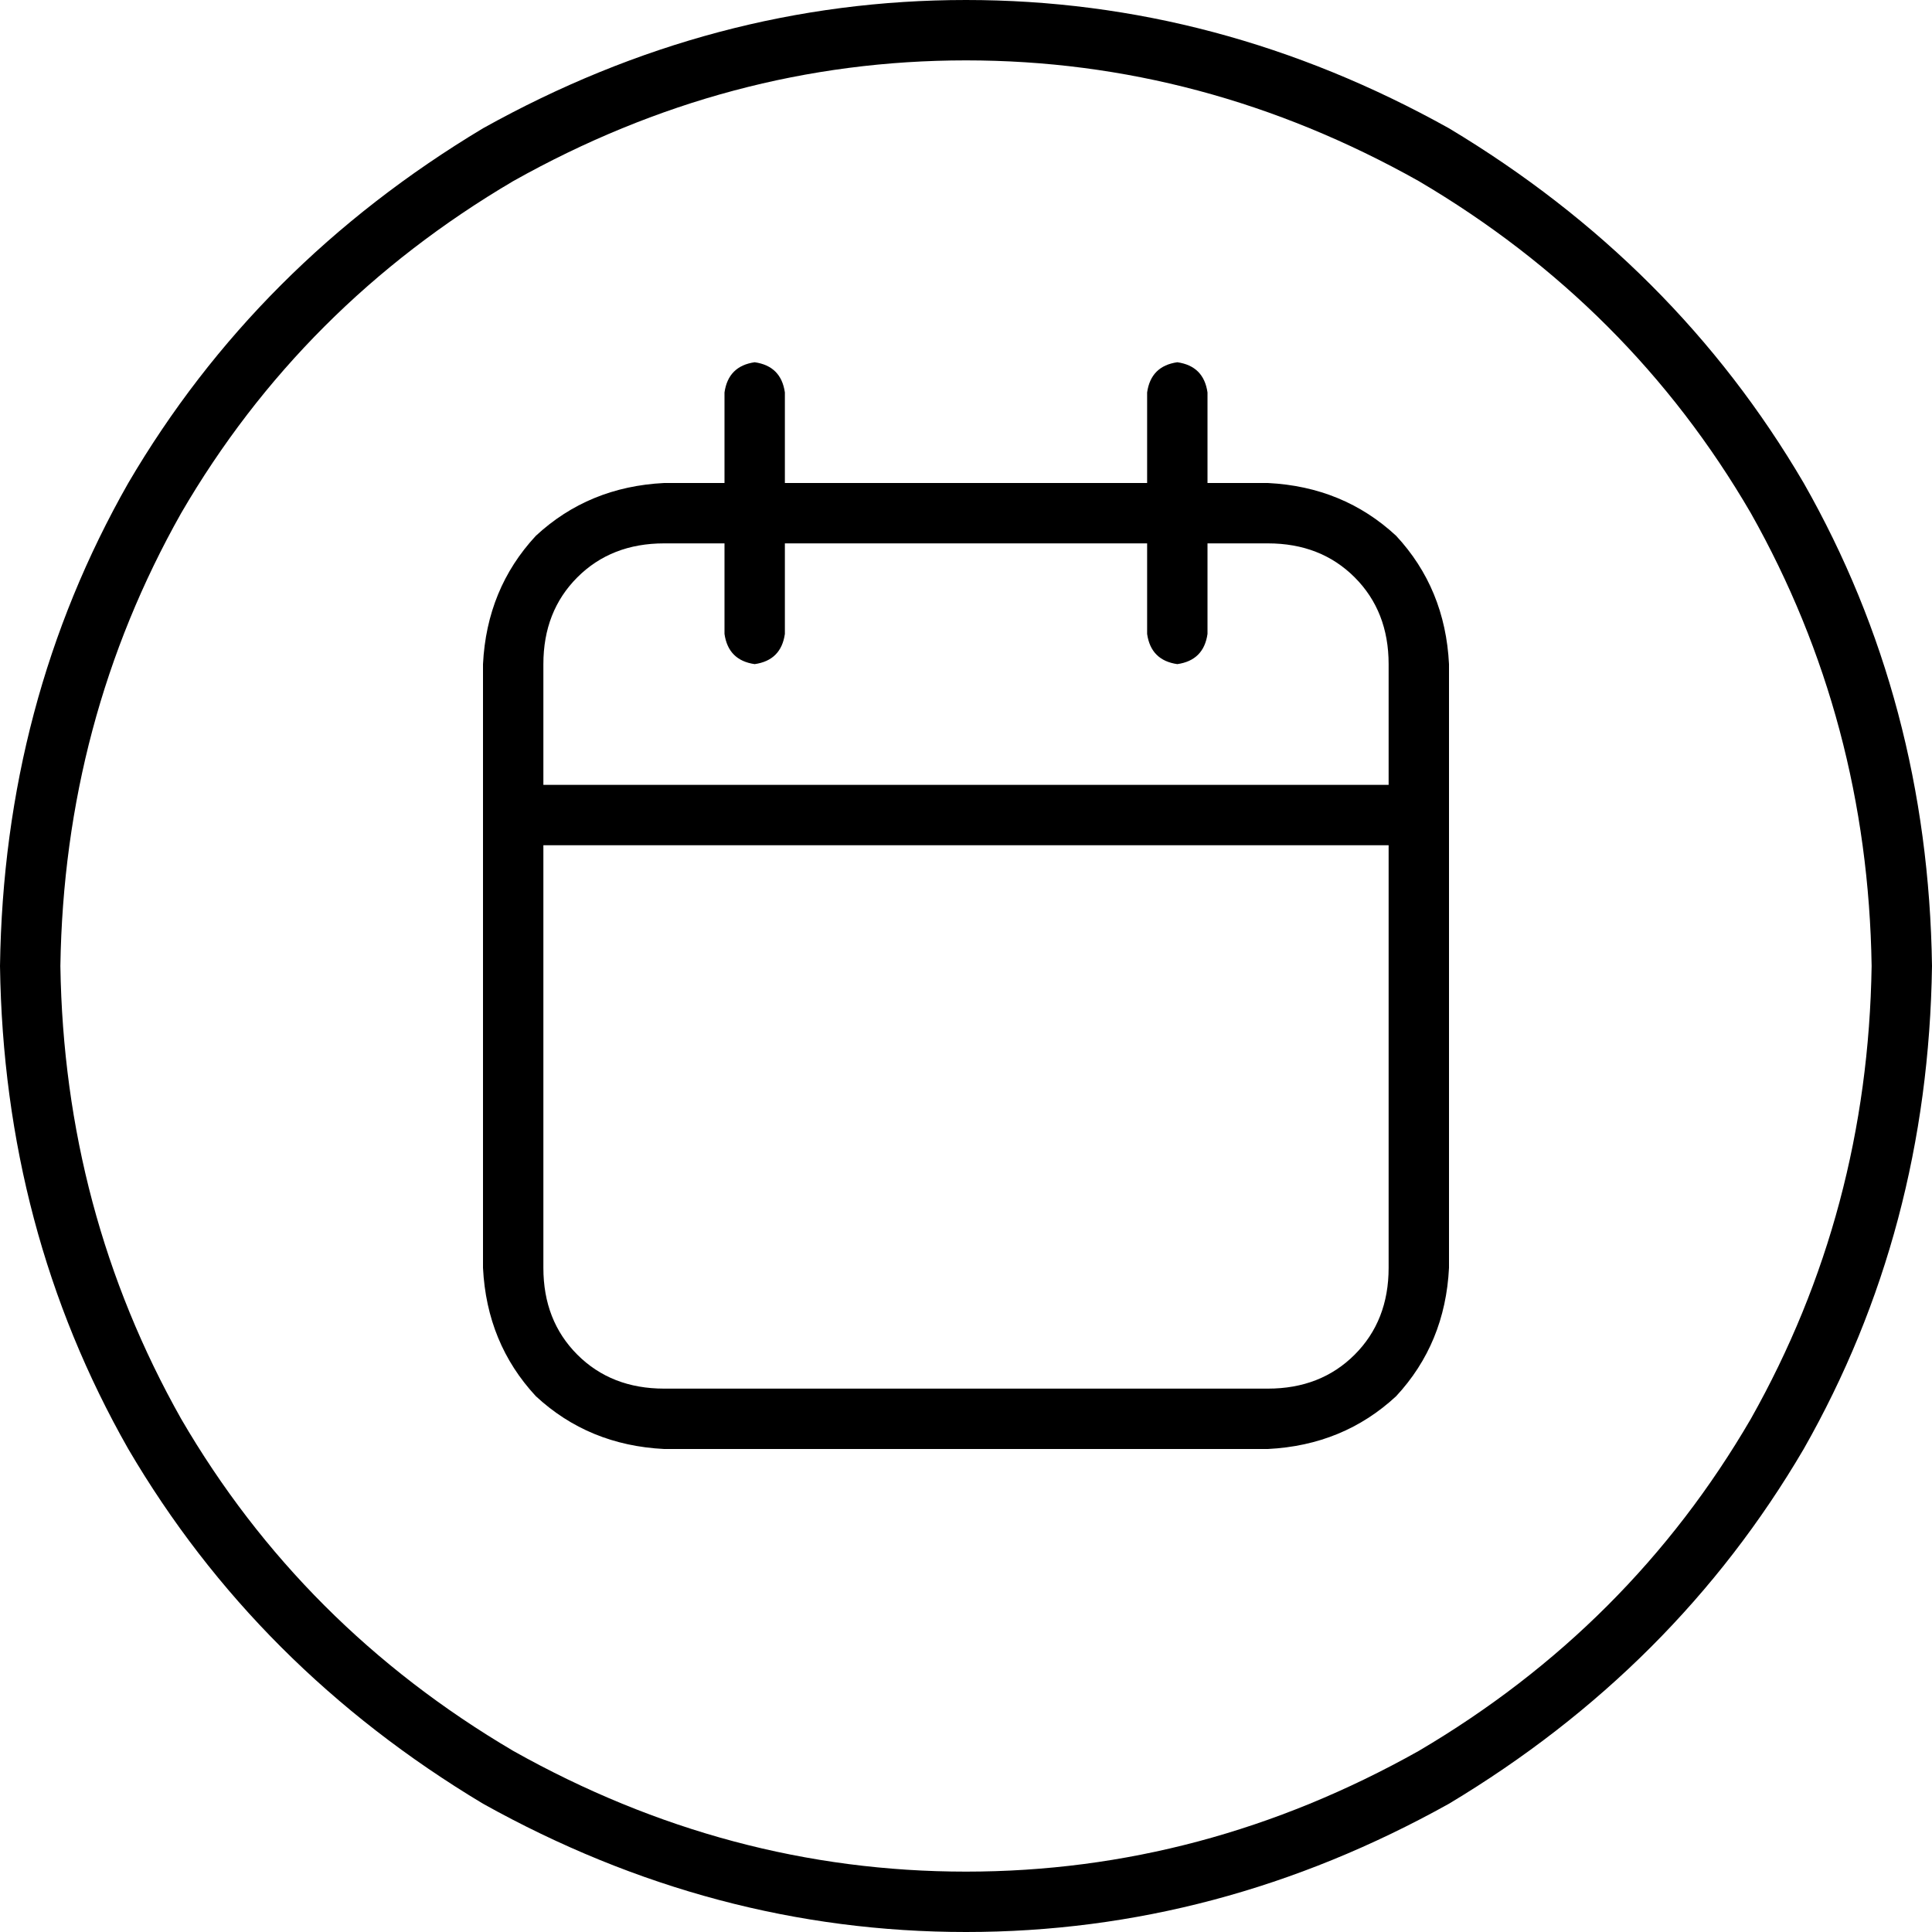 <svg xmlns="http://www.w3.org/2000/svg" viewBox="0 0 512 512">
  <path d="M 496 256 Q 495 191 464 136 L 464 136 L 464 136 Q 432 81 376 48 Q 319 16 256 16 Q 193 16 136 48 Q 80 81 48 136 Q 17 191 16 256 Q 17 321 48 376 Q 80 431 136 464 Q 193 496 256 496 Q 319 496 376 464 Q 432 431 464 376 Q 495 321 496 256 L 496 256 Z M 0 256 Q 1 186 34 128 L 34 128 L 34 128 Q 68 70 128 34 Q 189 0 256 0 Q 323 0 384 34 Q 444 70 478 128 Q 511 186 512 256 Q 511 326 478 384 Q 444 442 384 478 Q 323 512 256 512 Q 189 512 128 478 Q 68 442 34 384 Q 1 326 0 256 L 0 256 Z M 200 96 Q 207 97 208 104 L 208 128 L 208 128 L 304 128 L 304 128 L 304 104 L 304 104 Q 305 97 312 96 Q 319 97 320 104 L 320 128 L 320 128 L 336 128 L 336 128 Q 356 129 370 142 Q 383 156 384 176 L 384 208 L 384 208 L 384 224 L 384 224 L 384 336 L 384 336 Q 383 356 370 370 Q 356 383 336 384 L 176 384 L 176 384 Q 156 383 142 370 Q 129 356 128 336 L 128 224 L 128 224 L 128 208 L 128 208 L 128 176 L 128 176 Q 129 156 142 142 Q 156 129 176 128 L 192 128 L 192 128 L 192 104 L 192 104 Q 193 97 200 96 L 200 96 Z M 192 168 L 192 144 L 192 168 L 192 144 L 176 144 L 176 144 Q 162 144 153 153 Q 144 162 144 176 L 144 208 L 144 208 L 368 208 L 368 208 L 368 176 L 368 176 Q 368 162 359 153 Q 350 144 336 144 L 320 144 L 320 144 L 320 168 L 320 168 Q 319 175 312 176 Q 305 175 304 168 L 304 144 L 304 144 L 208 144 L 208 144 L 208 168 L 208 168 Q 207 175 200 176 Q 193 175 192 168 L 192 168 Z M 368 224 L 144 224 L 368 224 L 144 224 L 144 336 L 144 336 Q 144 350 153 359 Q 162 368 176 368 L 336 368 L 336 368 Q 350 368 359 359 Q 368 350 368 336 L 368 224 L 368 224 Z" />
</svg>